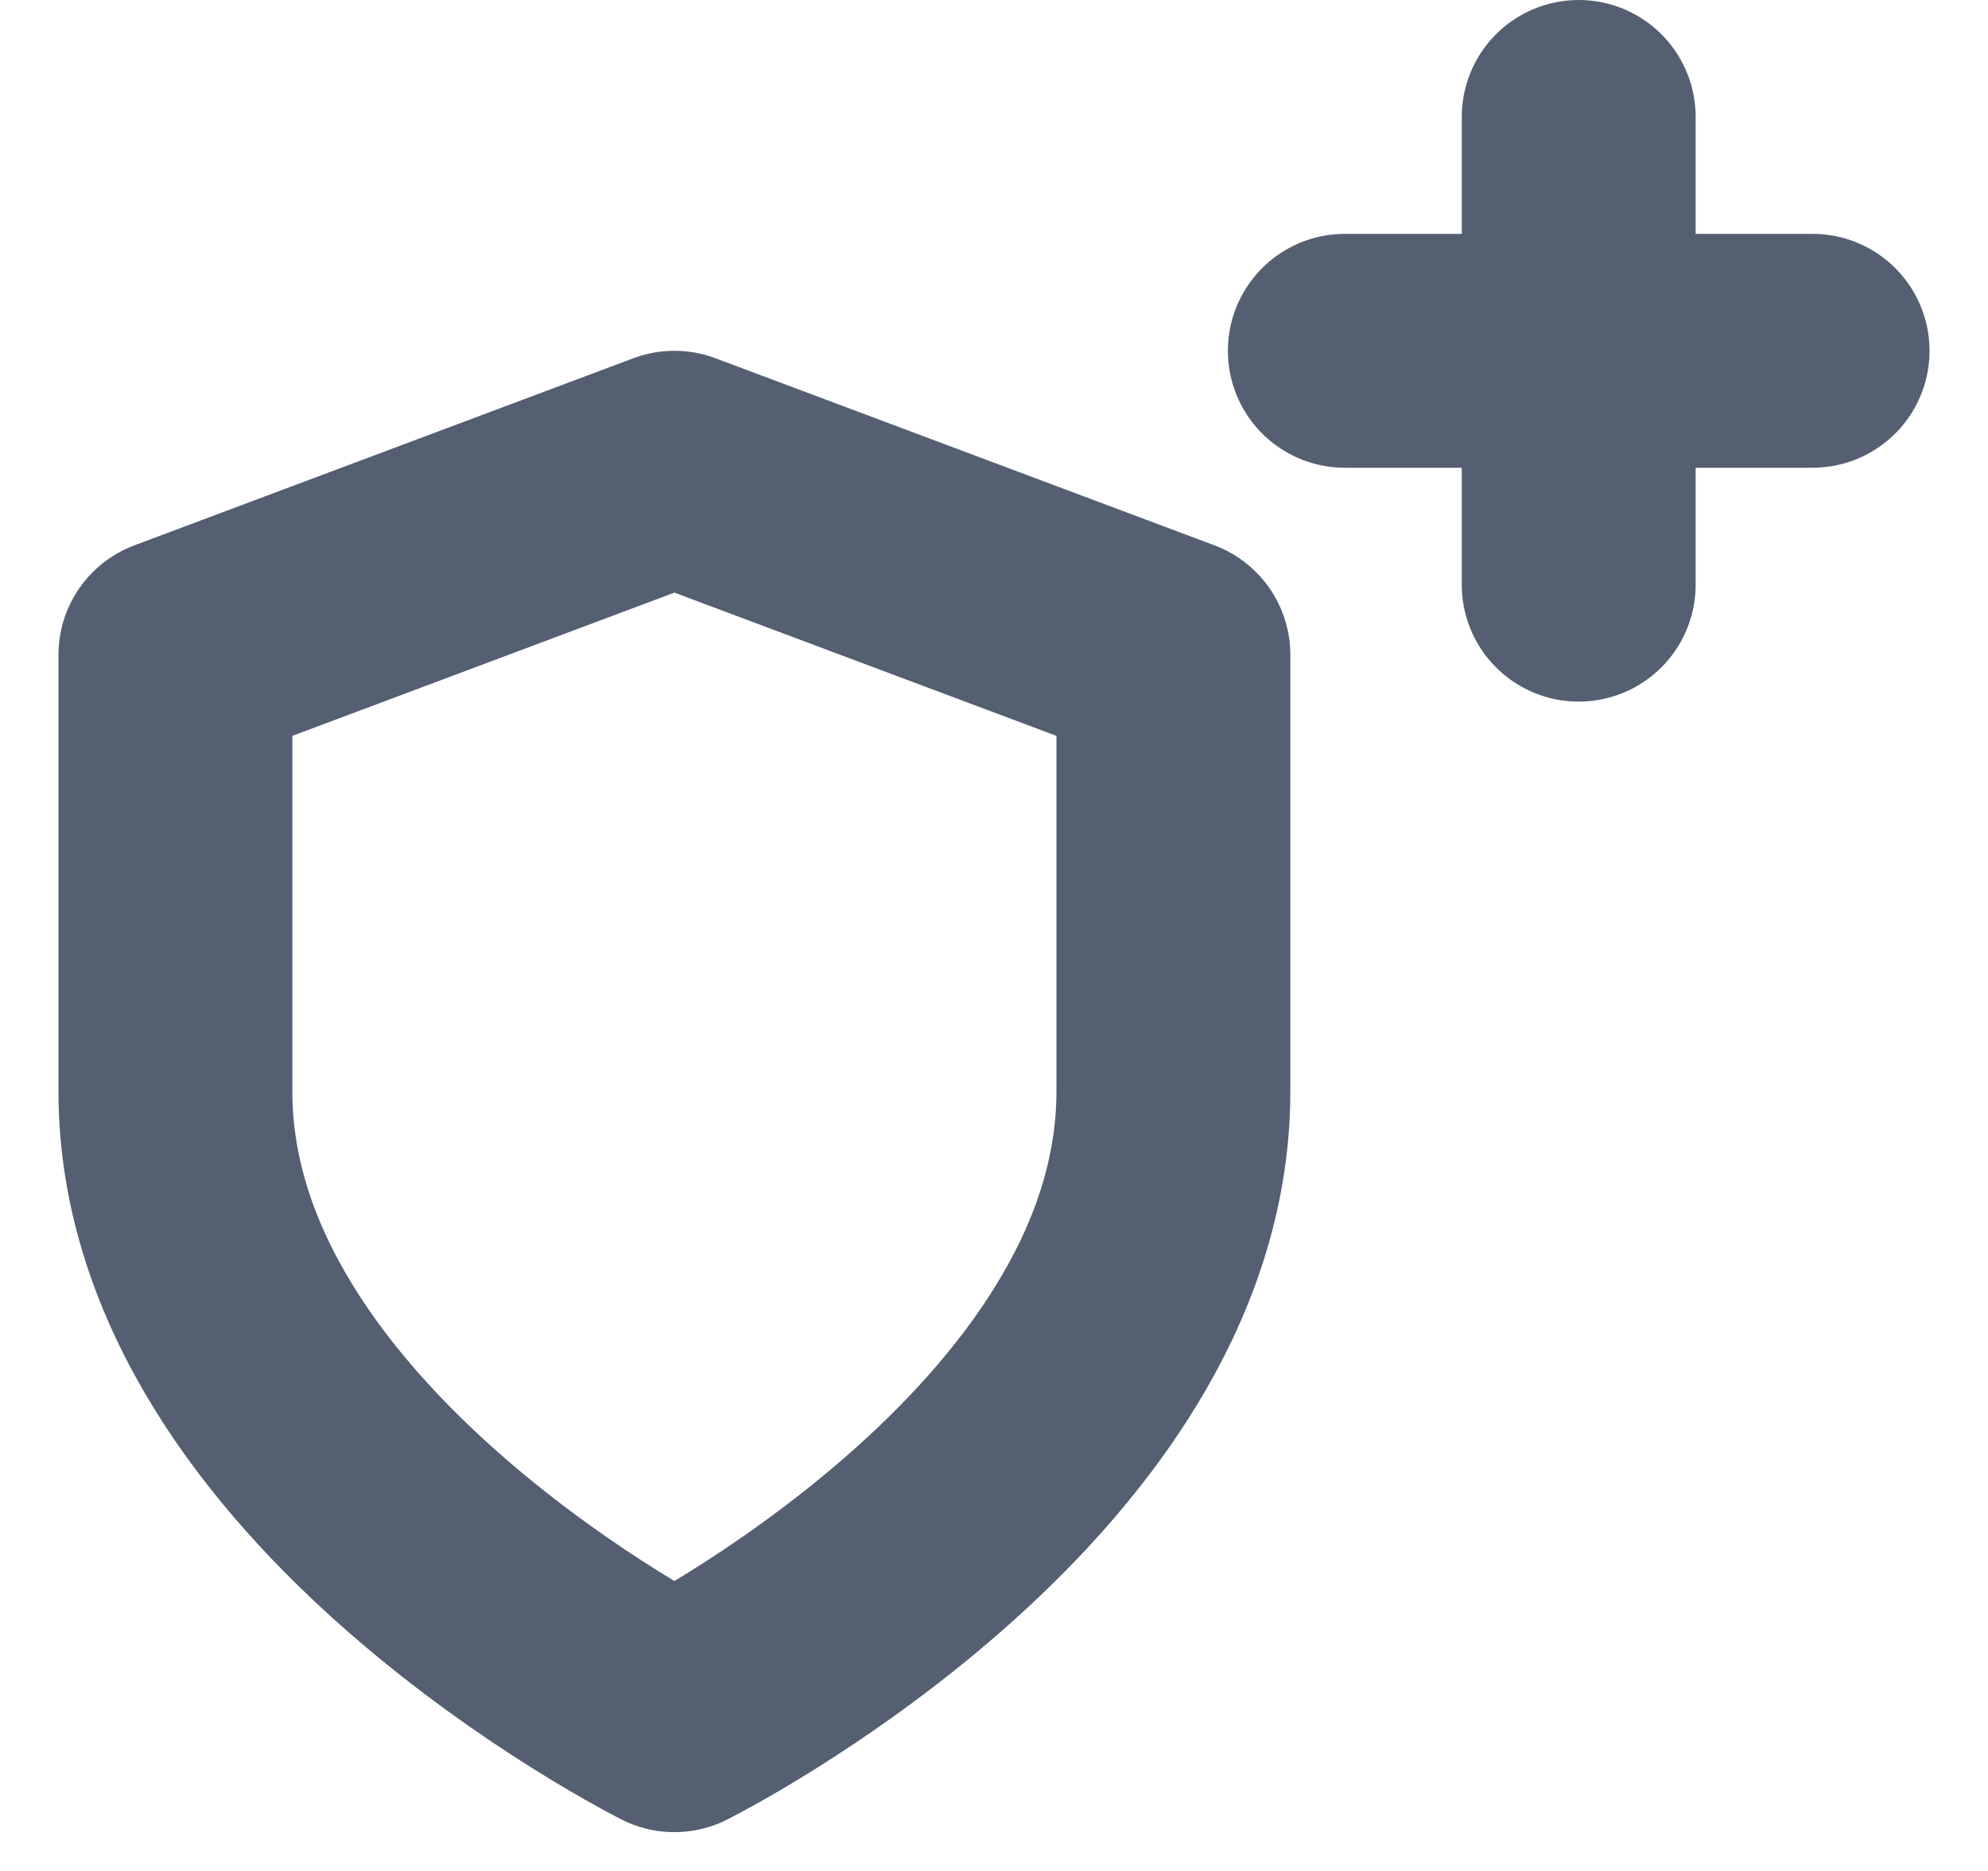 <svg width="17" height="16" viewBox="0 0 17 16" fill="none" xmlns="http://www.w3.org/2000/svg">
<path d="M5.767 14.668C5.767 14.668 10.034 12.534 10.034 9.334V5.6L5.767 4L1.5 5.6V9.334C1.5 12.534 5.767 14.668 5.767 14.668Z" stroke="#545F71" stroke-width="2" stroke-linecap="round" stroke-linejoin="round"/>
<path d="M13.5 1V5" stroke="#545F71" stroke-width="2" stroke-linecap="round" stroke-linejoin="round"/>
<path d="M15.5 3H11.5" stroke="#545F71" stroke-width="2" stroke-linecap="round" stroke-linejoin="round"/>
</svg>
